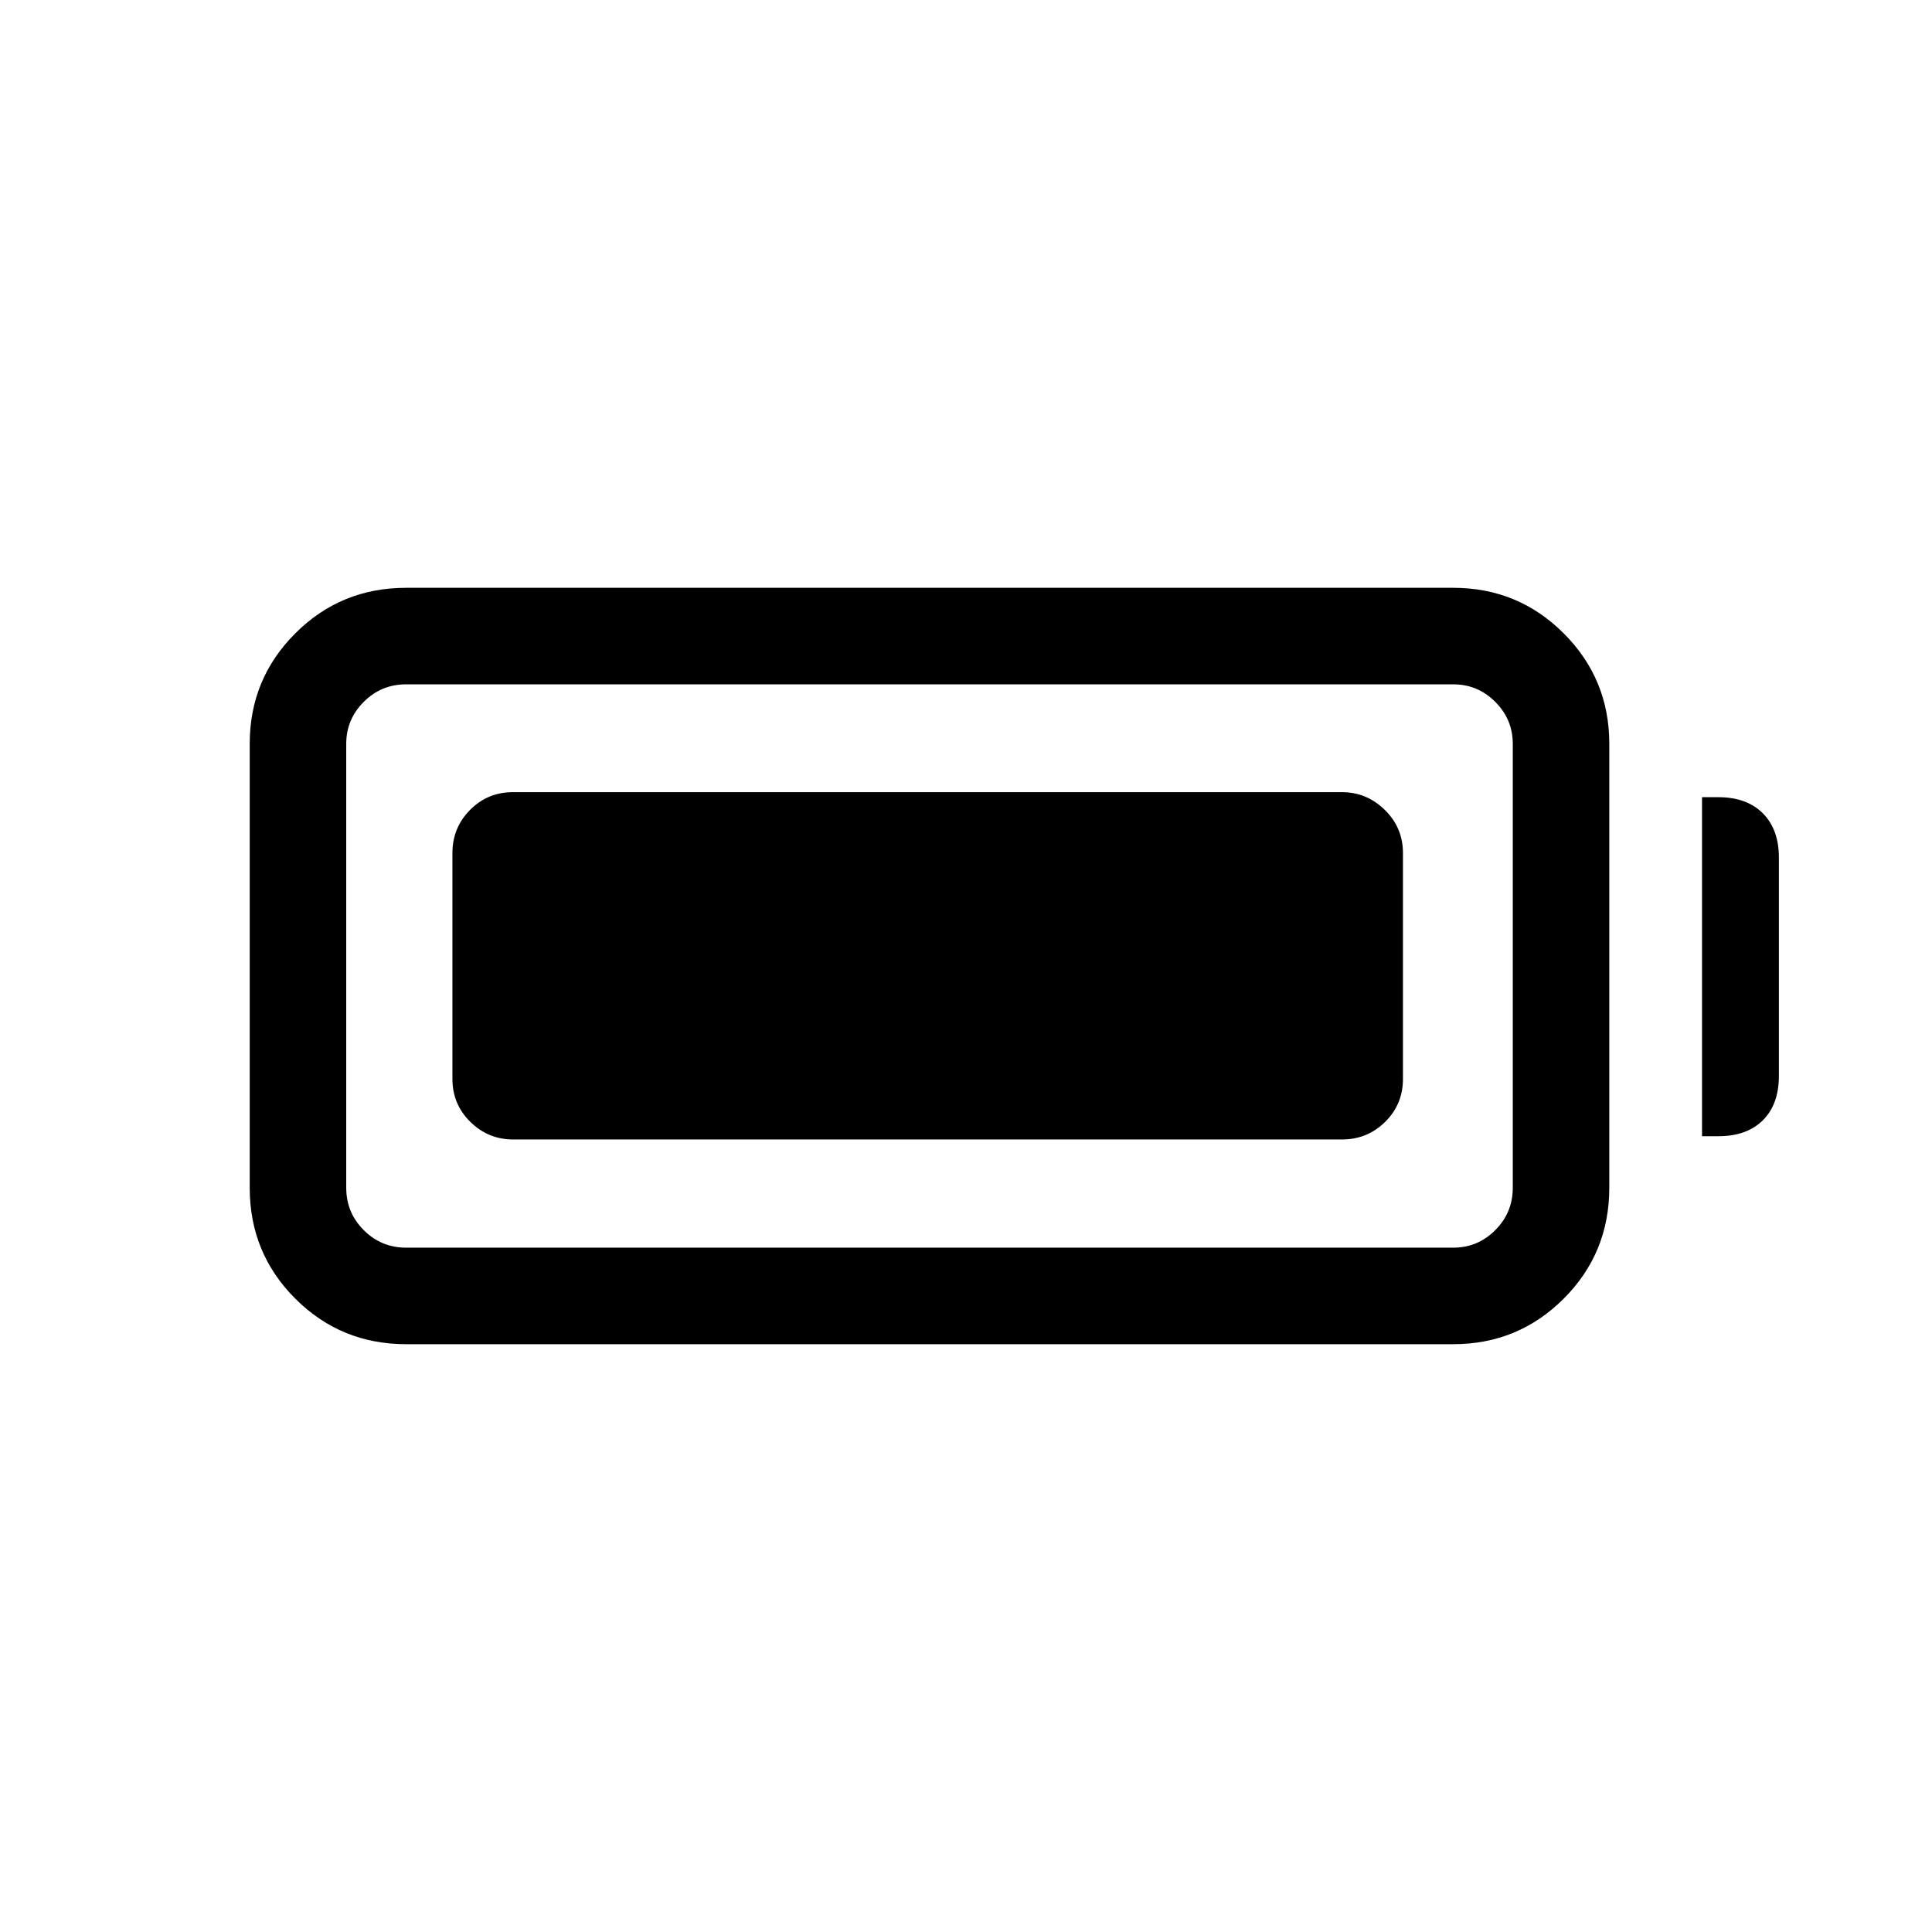 <svg xmlns="http://www.w3.org/2000/svg" height="20" viewBox="0 -960 960 960" width="20"><path d="M201.81-292.08q-32.45 0-55.09-22.64t-22.64-55.09v-220.57q0-32.26 22.64-54.9t55.09-22.64h520.31q32.25 0 54.89 22.64t22.64 54.9v220.57q0 32.45-22.64 55.09t-54.89 22.64H201.81Zm0-47.96h520.31q12.16 0 20.86-8.71 8.71-8.7 8.71-21.06v-220.57q0-12.17-8.71-20.87-8.7-8.71-20.86-8.71H201.81q-12.36 0-21.06 8.71-8.71 8.7-8.71 20.87v220.57q0 12.36 8.71 21.06 8.7 8.71 21.06 8.71Zm643.92-55.38v-168.46h8.15q14.06 0 22.05 7.99t7.99 22.04v108.39q0 14.25-7.99 22.14-7.99 7.9-22.05 7.9h-8.15Zm-620.92-28.43v-112.3q0-12.55 8.74-21.39 8.75-8.84 21.3-8.84h411.96q12.32 0 21.32 8.84 8.99 8.84 8.99 21.39v112.3q0 12.55-8.84 21.3-8.85 8.74-21.4 8.74H254.92q-12.32 0-21.22-8.74-8.89-8.75-8.89-21.3Z"/></svg>